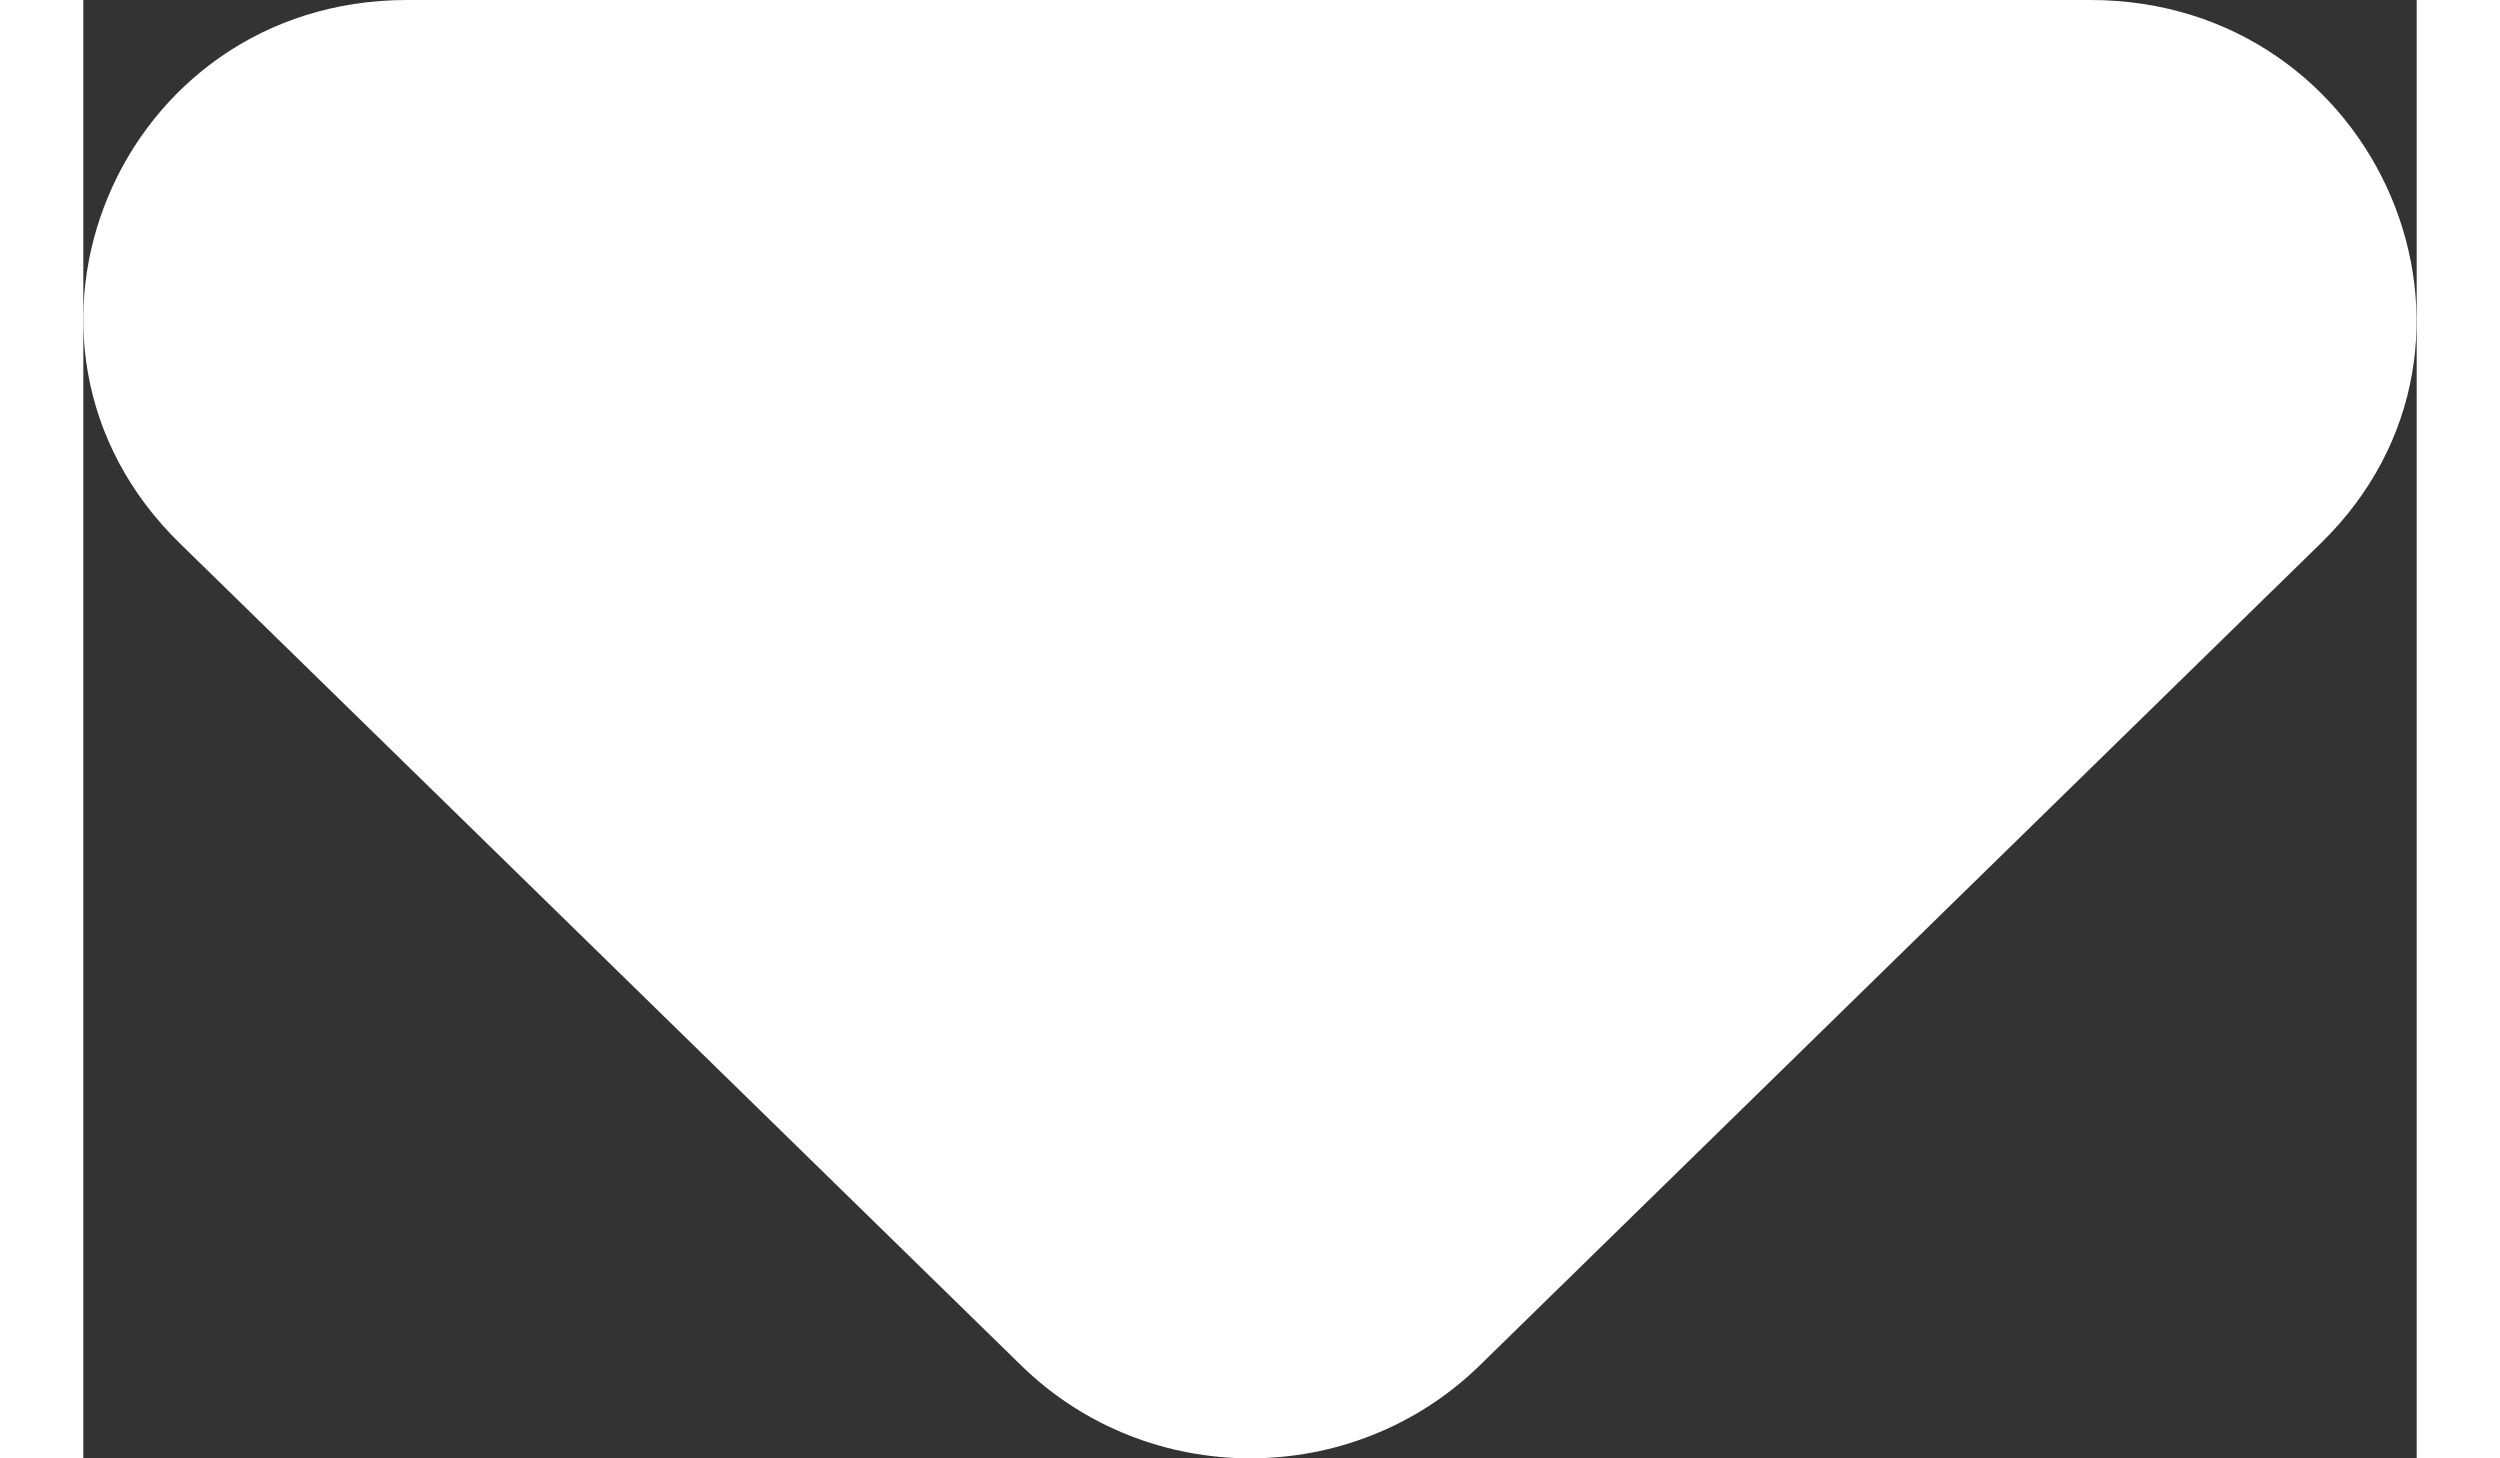 <svg width="12" height="7" viewBox="0 0 8 5" fill="none" xmlns="http://www.w3.org/2000/svg">
<rect x="0" y="0" width="8" height="5" fill="#333333" stroke="none"/>
<path fill-rule="evenodd" clip-rule="evenodd" d="M0.33 1.862L3.216 4.682C3.65 5.106 4.352 5.106 4.787 4.682L7.672 1.862C8.374 1.176 7.873 0 6.881 0H1.11C0.119 0 -0.372 1.176 0.33 1.862Z" fill="white"/>
</svg>
